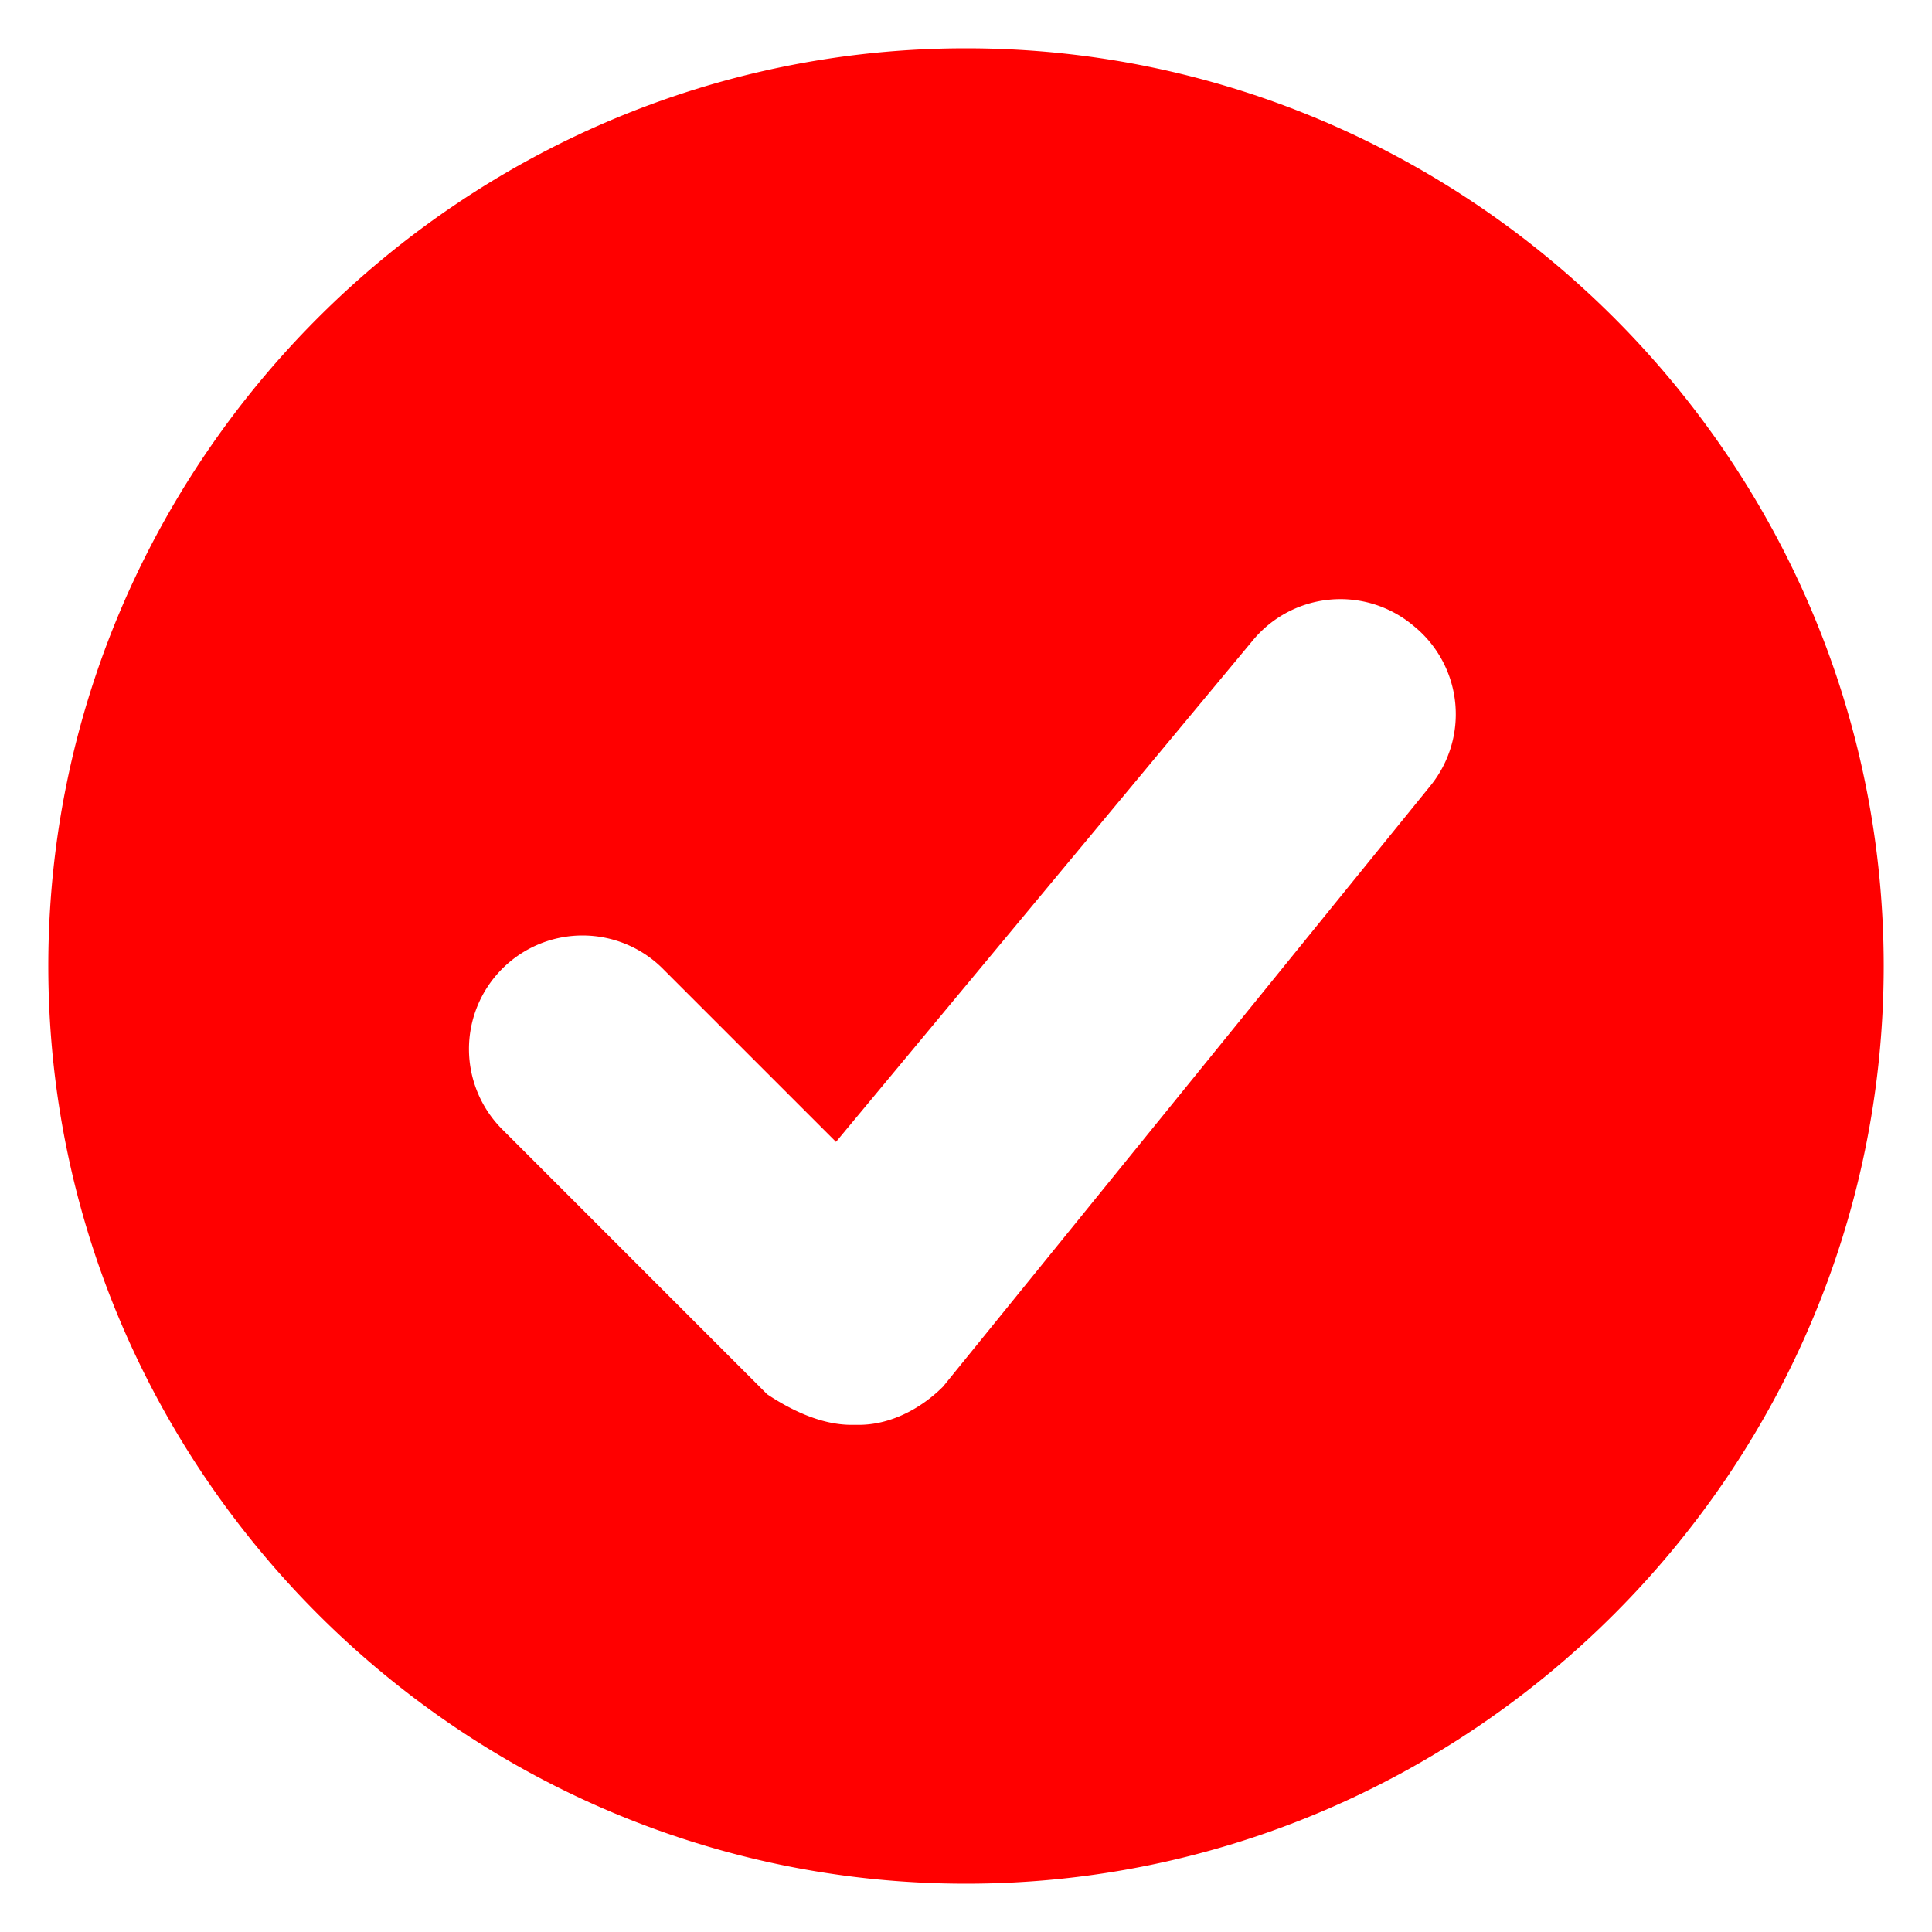 <svg xmlns="http://www.w3.org/2000/svg" version="1.1" xmlns:xlink="http://www.w3.org/1999/xlink" width="512" height="512" x="0" y="0" viewBox="0 0 100 100" style="enable-background:new 0 0 512 512" xml:space="preserve" class=""><g><path d="M50 2.5C23.875 2.5 2.5 23.875 2.5 50S23.875 97.5 50 97.5 97.5 76.125 97.5 50 76.125 2.5 50 2.5zm-1.187 69.27c-1.188 1.188-2.771 1.98-4.355 1.98h-.395c-1.584 0-3.167-.792-4.355-1.583L26.052 58.51a5.878 5.878 0 1 1 8.312-8.312l8.907 8.906 21.587-25.972a5.878 5.878 0 0 1 8.264-.775l.095.079a5.878 5.878 0 0 1 .822 8.234z" fill="#ff0000" opacity="1" data-original="#000000" class=""></path></g></svg>